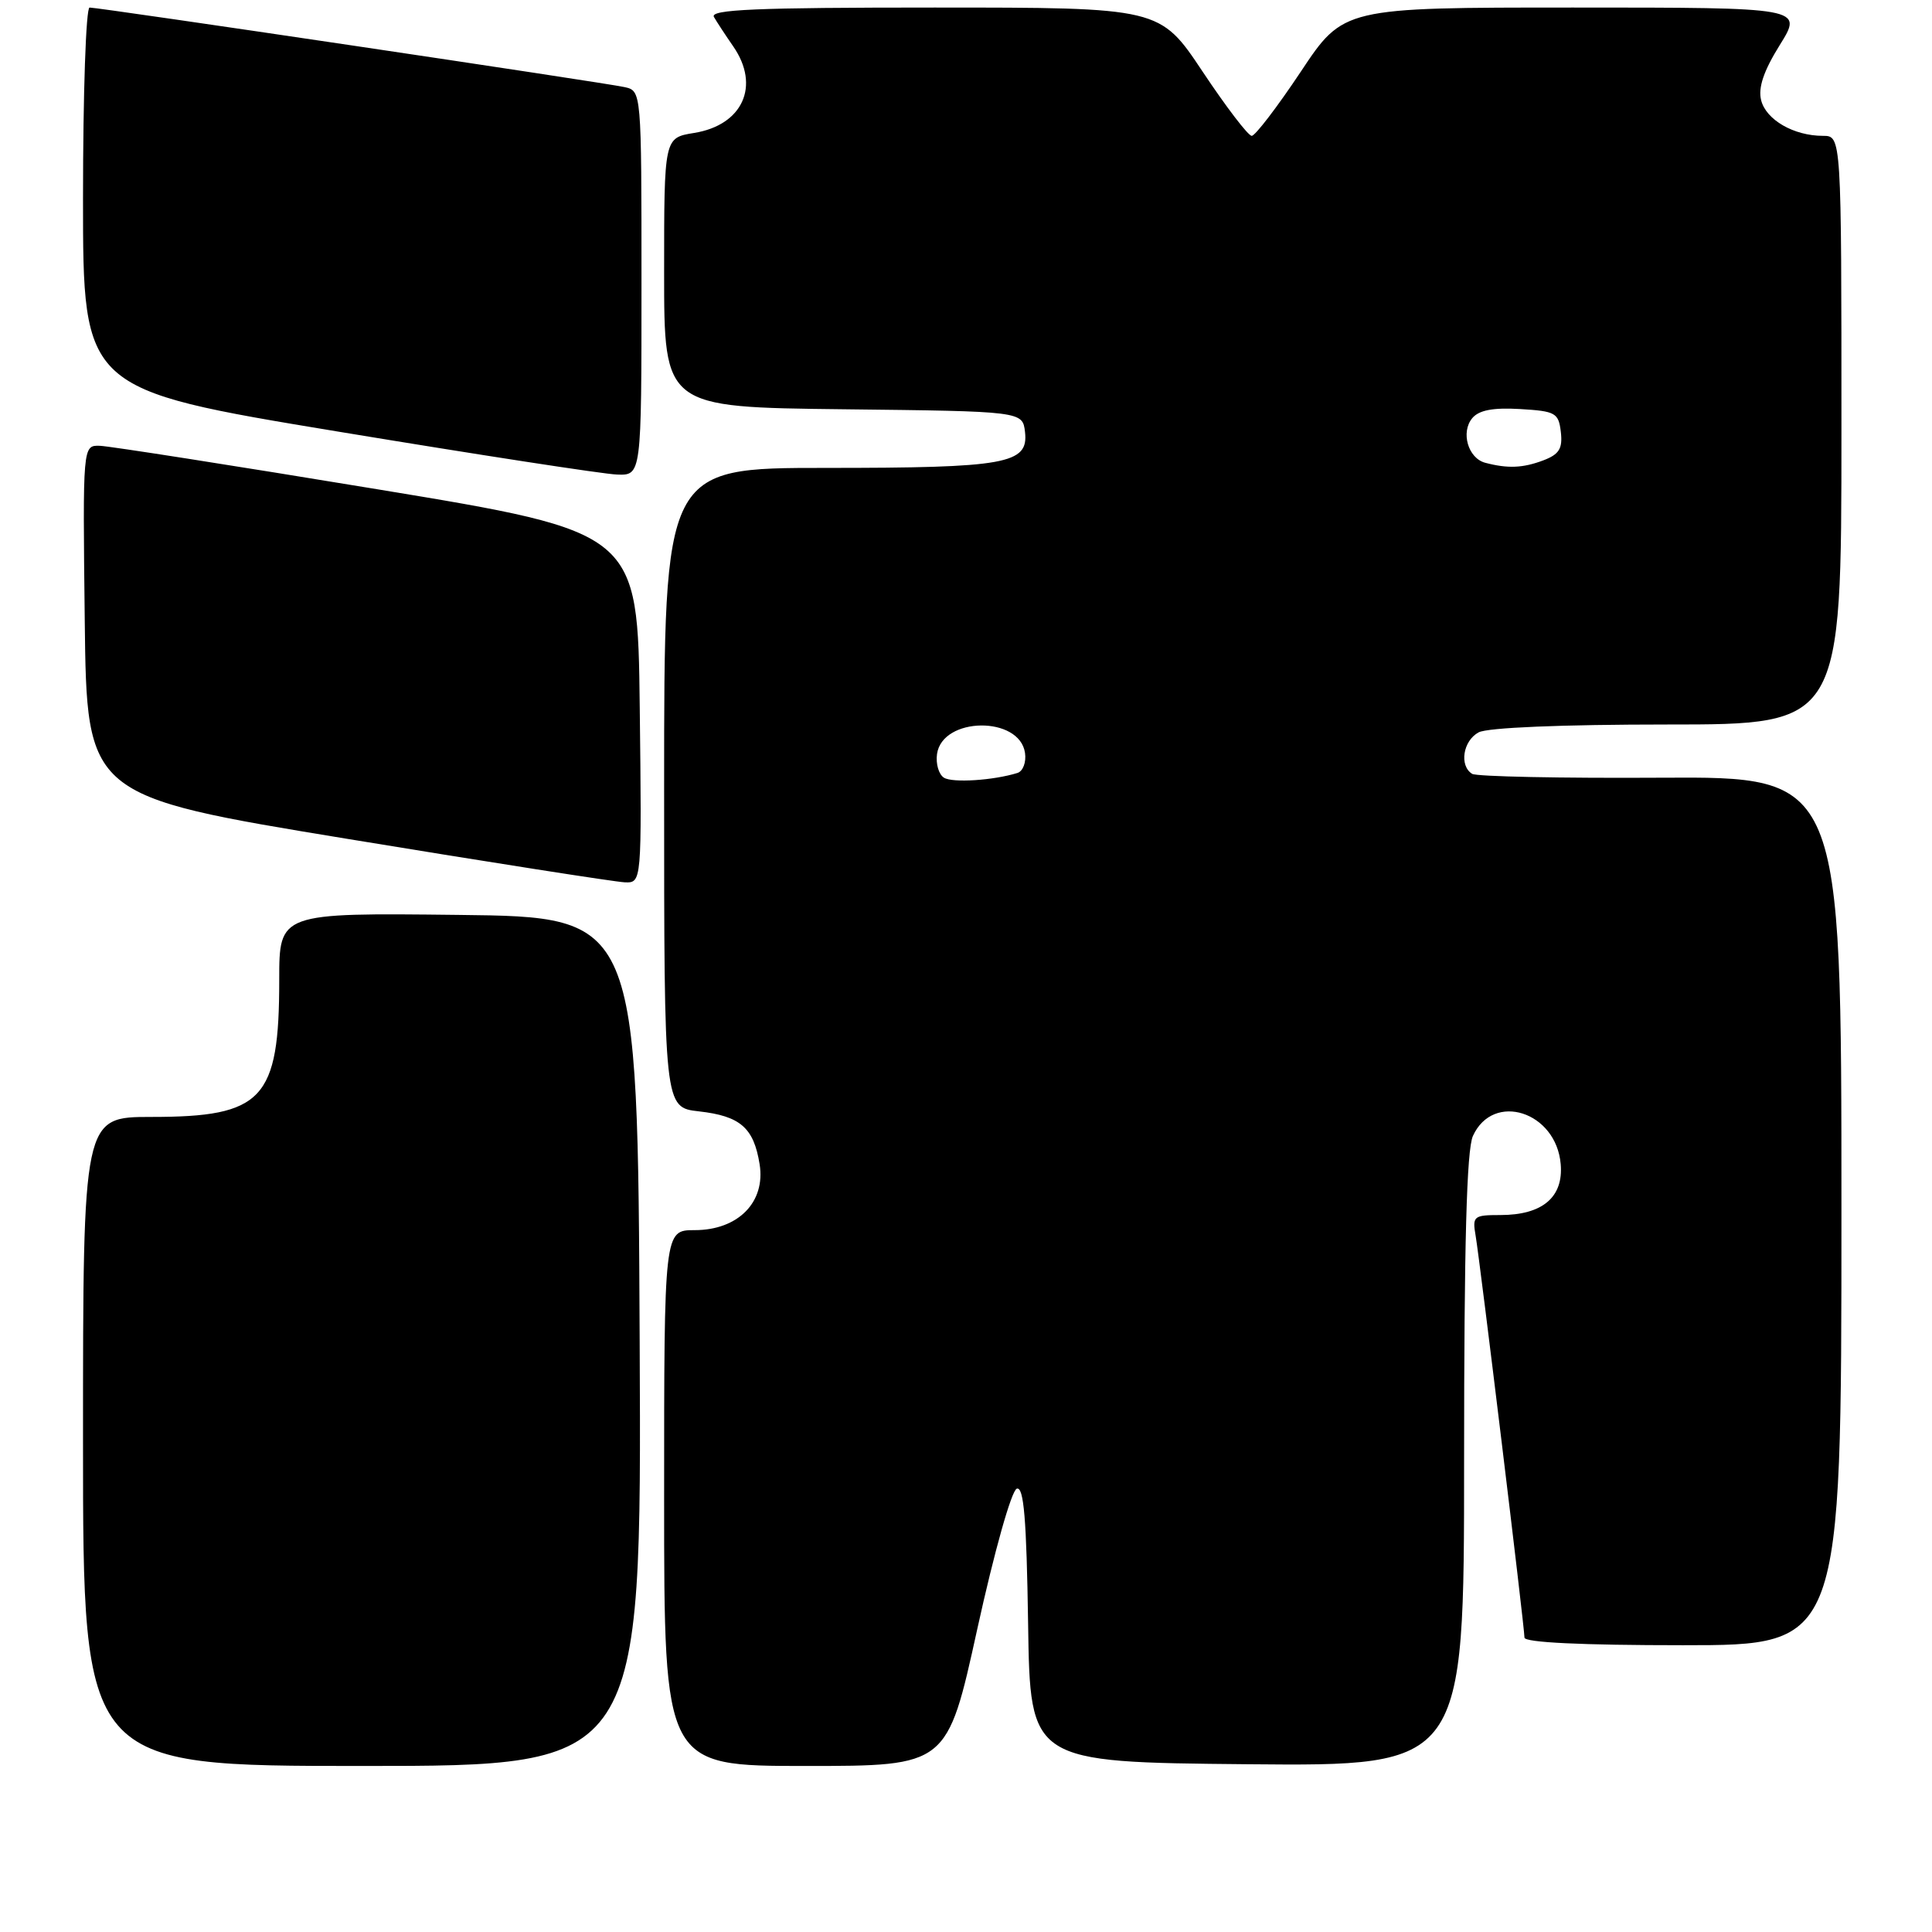 <?xml version="1.0" encoding="UTF-8" standalone="no"?>
<!DOCTYPE svg PUBLIC "-//W3C//DTD SVG 1.1//EN" "http://www.w3.org/Graphics/SVG/1.1/DTD/svg11.dtd" >
<svg xmlns="http://www.w3.org/2000/svg" xmlns:xlink="http://www.w3.org/1999/xlink" version="1.1" viewBox="0 0 256 256">
 <g >
 <path fill="currentColor"
d=" M 84.76 177.75 C 84.50 121.50 84.50 121.50 60.75 121.23 C 37.00 120.96 37.00 120.96 37.00 129.83 C 37.00 145.70 34.85 148.00 20.05 148.00 C 11.00 148.00 11.00 148.00 11.00 191.00 C 11.00 234.00 11.00 234.00 48.01 234.00 C 85.02 234.00 85.02 234.00 84.76 177.75 Z  M 129.50 215.83 C 131.76 205.55 134.03 197.49 134.73 197.26 C 135.66 196.95 136.02 201.24 136.23 215.17 C 136.50 233.50 136.50 233.50 165.25 233.77 C 194.00 234.03 194.00 234.03 194.00 193.56 C 194.00 164.77 194.34 152.35 195.17 150.52 C 197.86 144.61 206.21 147.29 206.80 154.25 C 207.18 158.64 204.38 161.00 198.80 161.00 C 195.26 161.00 195.08 161.15 195.53 163.75 C 196.10 167.09 202.00 215.58 202.00 216.99 C 202.00 217.64 209.60 218.00 223.00 218.00 C 244.00 218.00 244.00 218.00 244.00 160.45 C 244.00 102.91 244.00 102.91 220.07 103.05 C 206.90 103.13 195.65 102.90 195.07 102.54 C 193.33 101.47 193.85 98.15 195.93 97.04 C 197.11 96.41 206.95 96.00 220.93 96.00 C 244.00 96.00 244.00 96.00 244.00 57.00 C 244.00 18.00 244.00 18.00 241.55 18.00 C 237.69 18.00 234.01 15.88 233.36 13.28 C 232.94 11.63 233.69 9.40 235.84 5.95 C 238.92 1.00 238.92 1.00 208.47 1.00 C 178.01 1.00 178.01 1.00 172.36 9.50 C 169.25 14.17 166.32 18.00 165.86 18.00 C 165.39 18.00 162.47 14.17 159.36 9.50 C 153.70 1.00 153.70 1.00 123.79 1.00 C 100.14 1.00 94.03 1.26 94.60 2.25 C 95.00 2.94 96.15 4.69 97.16 6.15 C 100.78 11.38 98.41 16.59 91.95 17.62 C 88.00 18.26 88.00 18.26 88.00 36.11 C 88.00 53.96 88.00 53.96 111.75 54.23 C 135.50 54.50 135.50 54.50 135.82 57.25 C 136.30 61.47 133.33 62.00 109.43 62.00 C 88.00 62.00 88.00 62.00 88.00 104.37 C 88.00 146.74 88.00 146.74 92.60 147.26 C 98.09 147.88 99.87 149.42 100.65 154.25 C 101.47 159.28 97.81 163.00 92.05 163.00 C 88.00 163.00 88.00 163.00 88.00 198.50 C 88.00 234.00 88.00 234.00 106.75 234.00 C 125.51 234.00 125.51 234.00 129.50 215.83 Z  M 84.77 93.76 C 84.50 70.52 84.50 70.52 50.00 64.83 C 31.02 61.70 14.48 59.11 13.23 59.07 C 10.96 59.00 10.96 59.00 11.23 82.24 C 11.50 105.48 11.50 105.48 46.00 111.15 C 64.97 114.27 81.52 116.86 82.77 116.91 C 85.04 117.00 85.04 117.00 84.77 93.76 Z  M 85.00 37.52 C 85.00 12.04 85.00 12.04 82.75 11.54 C 80.14 10.95 13.18 1.00 11.87 1.00 C 11.39 1.00 11.00 12.38 11.00 26.30 C 11.00 51.60 11.00 51.60 44.75 57.18 C 63.31 60.25 79.96 62.82 81.75 62.88 C 85.00 63.00 85.00 63.00 85.00 37.52 Z  M 125.08 103.05 C 124.39 102.62 123.98 101.21 124.16 99.91 C 124.87 94.95 135.11 94.84 135.82 99.77 C 136.00 101.00 135.55 102.19 134.82 102.42 C 131.64 103.41 126.22 103.76 125.08 103.05 Z  M 196.80 61.32 C 194.53 60.72 193.53 57.28 195.08 55.41 C 195.96 54.35 197.82 53.99 201.41 54.20 C 206.13 54.48 206.52 54.70 206.82 57.25 C 207.07 59.44 206.60 60.20 204.50 61.00 C 201.80 62.02 199.79 62.11 196.80 61.32 Z "/>
</g>
</svg>